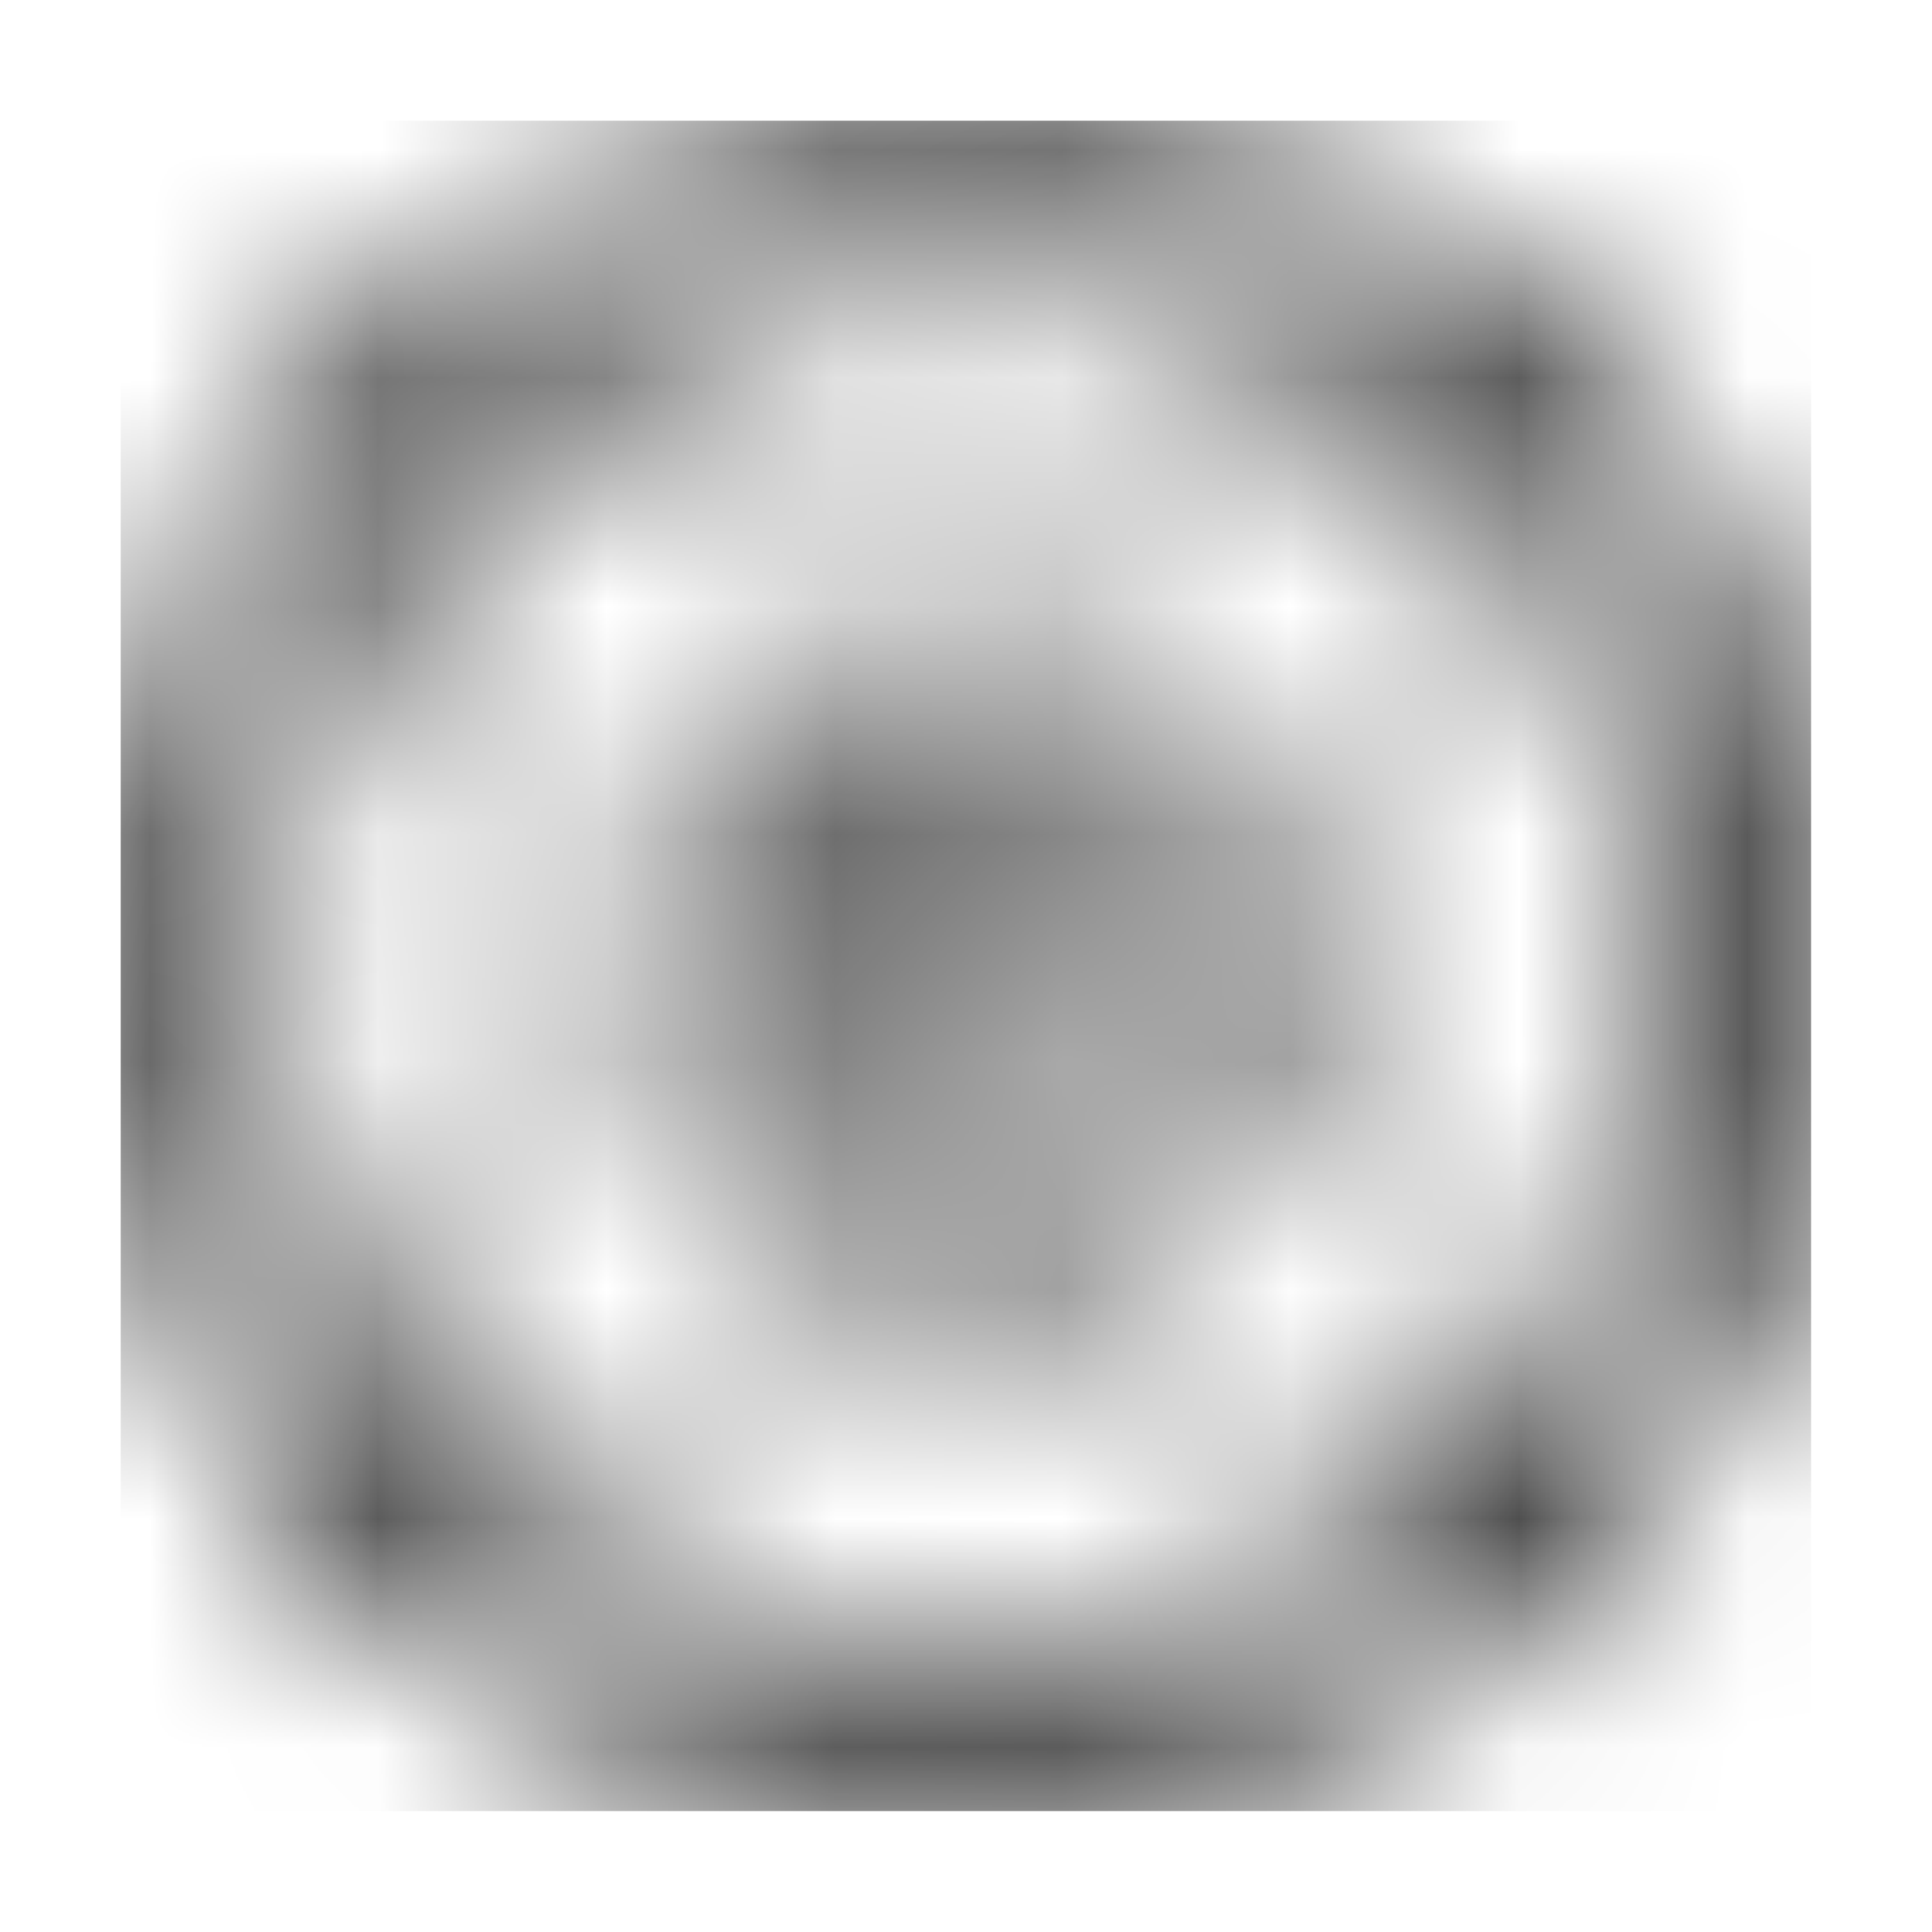 <?xml version="1.0" encoding="UTF-8" standalone="no"?>
<svg
  xmlns:xlink="http://www.w3.org/1999/xlink"
  xmlns="http://www.w3.org/2000/svg"
  width="32"
  height="32"
  viewBox="0 0 8.467 8.467"
  version="1.1"
  id="svg2010"
  enable-background="new"
>
  <defs
    id="defs2004">
    <linearGradient
      id="linearGradient2629-3">
      <stop
        style="stop-color:#ff69b5;stop-opacity:1"
        offset="0"
        id="stop2625"/>
      <stop
        id="stop1138"
        offset="0.142"
        style="stop-color:#ff0000;stop-opacity:1"/>
      <stop
        id="stop2638"
        offset="0.285"
        style="stop-color:#ff8f00;stop-opacity:1"/>
      <stop
        style="stop-color:#ffff00;stop-opacity:1"
        offset="0.428"
        id="stop1136"/>
      <stop
        id="stop912"
        offset="0.571"
        style="stop-color:#008f00;stop-opacity:1"/>
      <stop
        style="stop-color:#00c1c1;stop-opacity:1"
        offset="0.714"
        id="stop914"/>
      <stop
        id="stop916"
        offset="0.857"
        style="stop-color:#3e0099;stop-opacity:1"/>
      <stop
        style="stop-color:#8f008f;stop-opacity:1"
        offset="1"
        id="stop2627"/>
    </linearGradient>
    <linearGradient
      xlink:href="#linearGradient2629-3"
      id="linearGradient2631"
      x1="0"
      y1="288.533"
      x2="8.467"
      y2="297"
      gradientUnits="userSpaceOnUse"
      gradientTransform="translate(0.966,-287.947)"/>
    <mask
      maskUnits="userSpaceOnUse"
      id="mask1096">
      <g
        id="g1102">
        <circle
          style="fill:none;stroke:#fbfbfb;stroke-width:0.582;stroke-miterlimit:4;stroke-dasharray:none;stroke-opacity:1"
          id="circle1098"
          r="1.111"
          cy="4.233"
          cx="4.233"/>
        <circle
          r="3.38"
          style="fill:none;stroke:#fafafa;stroke-width:0.649;stroke-miterlimit:4;stroke-dasharray:none;stroke-opacity:1"
          id="circle1100"
          cy="4.233"
          cx="4.233"/>
      </g>
    </mask>
  </defs>
  <rect
    style="display:inline;opacity:1;fill:#010101;fill-opacity:1;stroke:none;stroke-width:0.232;stroke-opacity:1"
    id="rect2623"
    width="7.408"
    height="7.408"
    x="0.529"
    y="0.529"
    clip-path="none"
    mask="url(#mask1096)"
  />
</svg>
